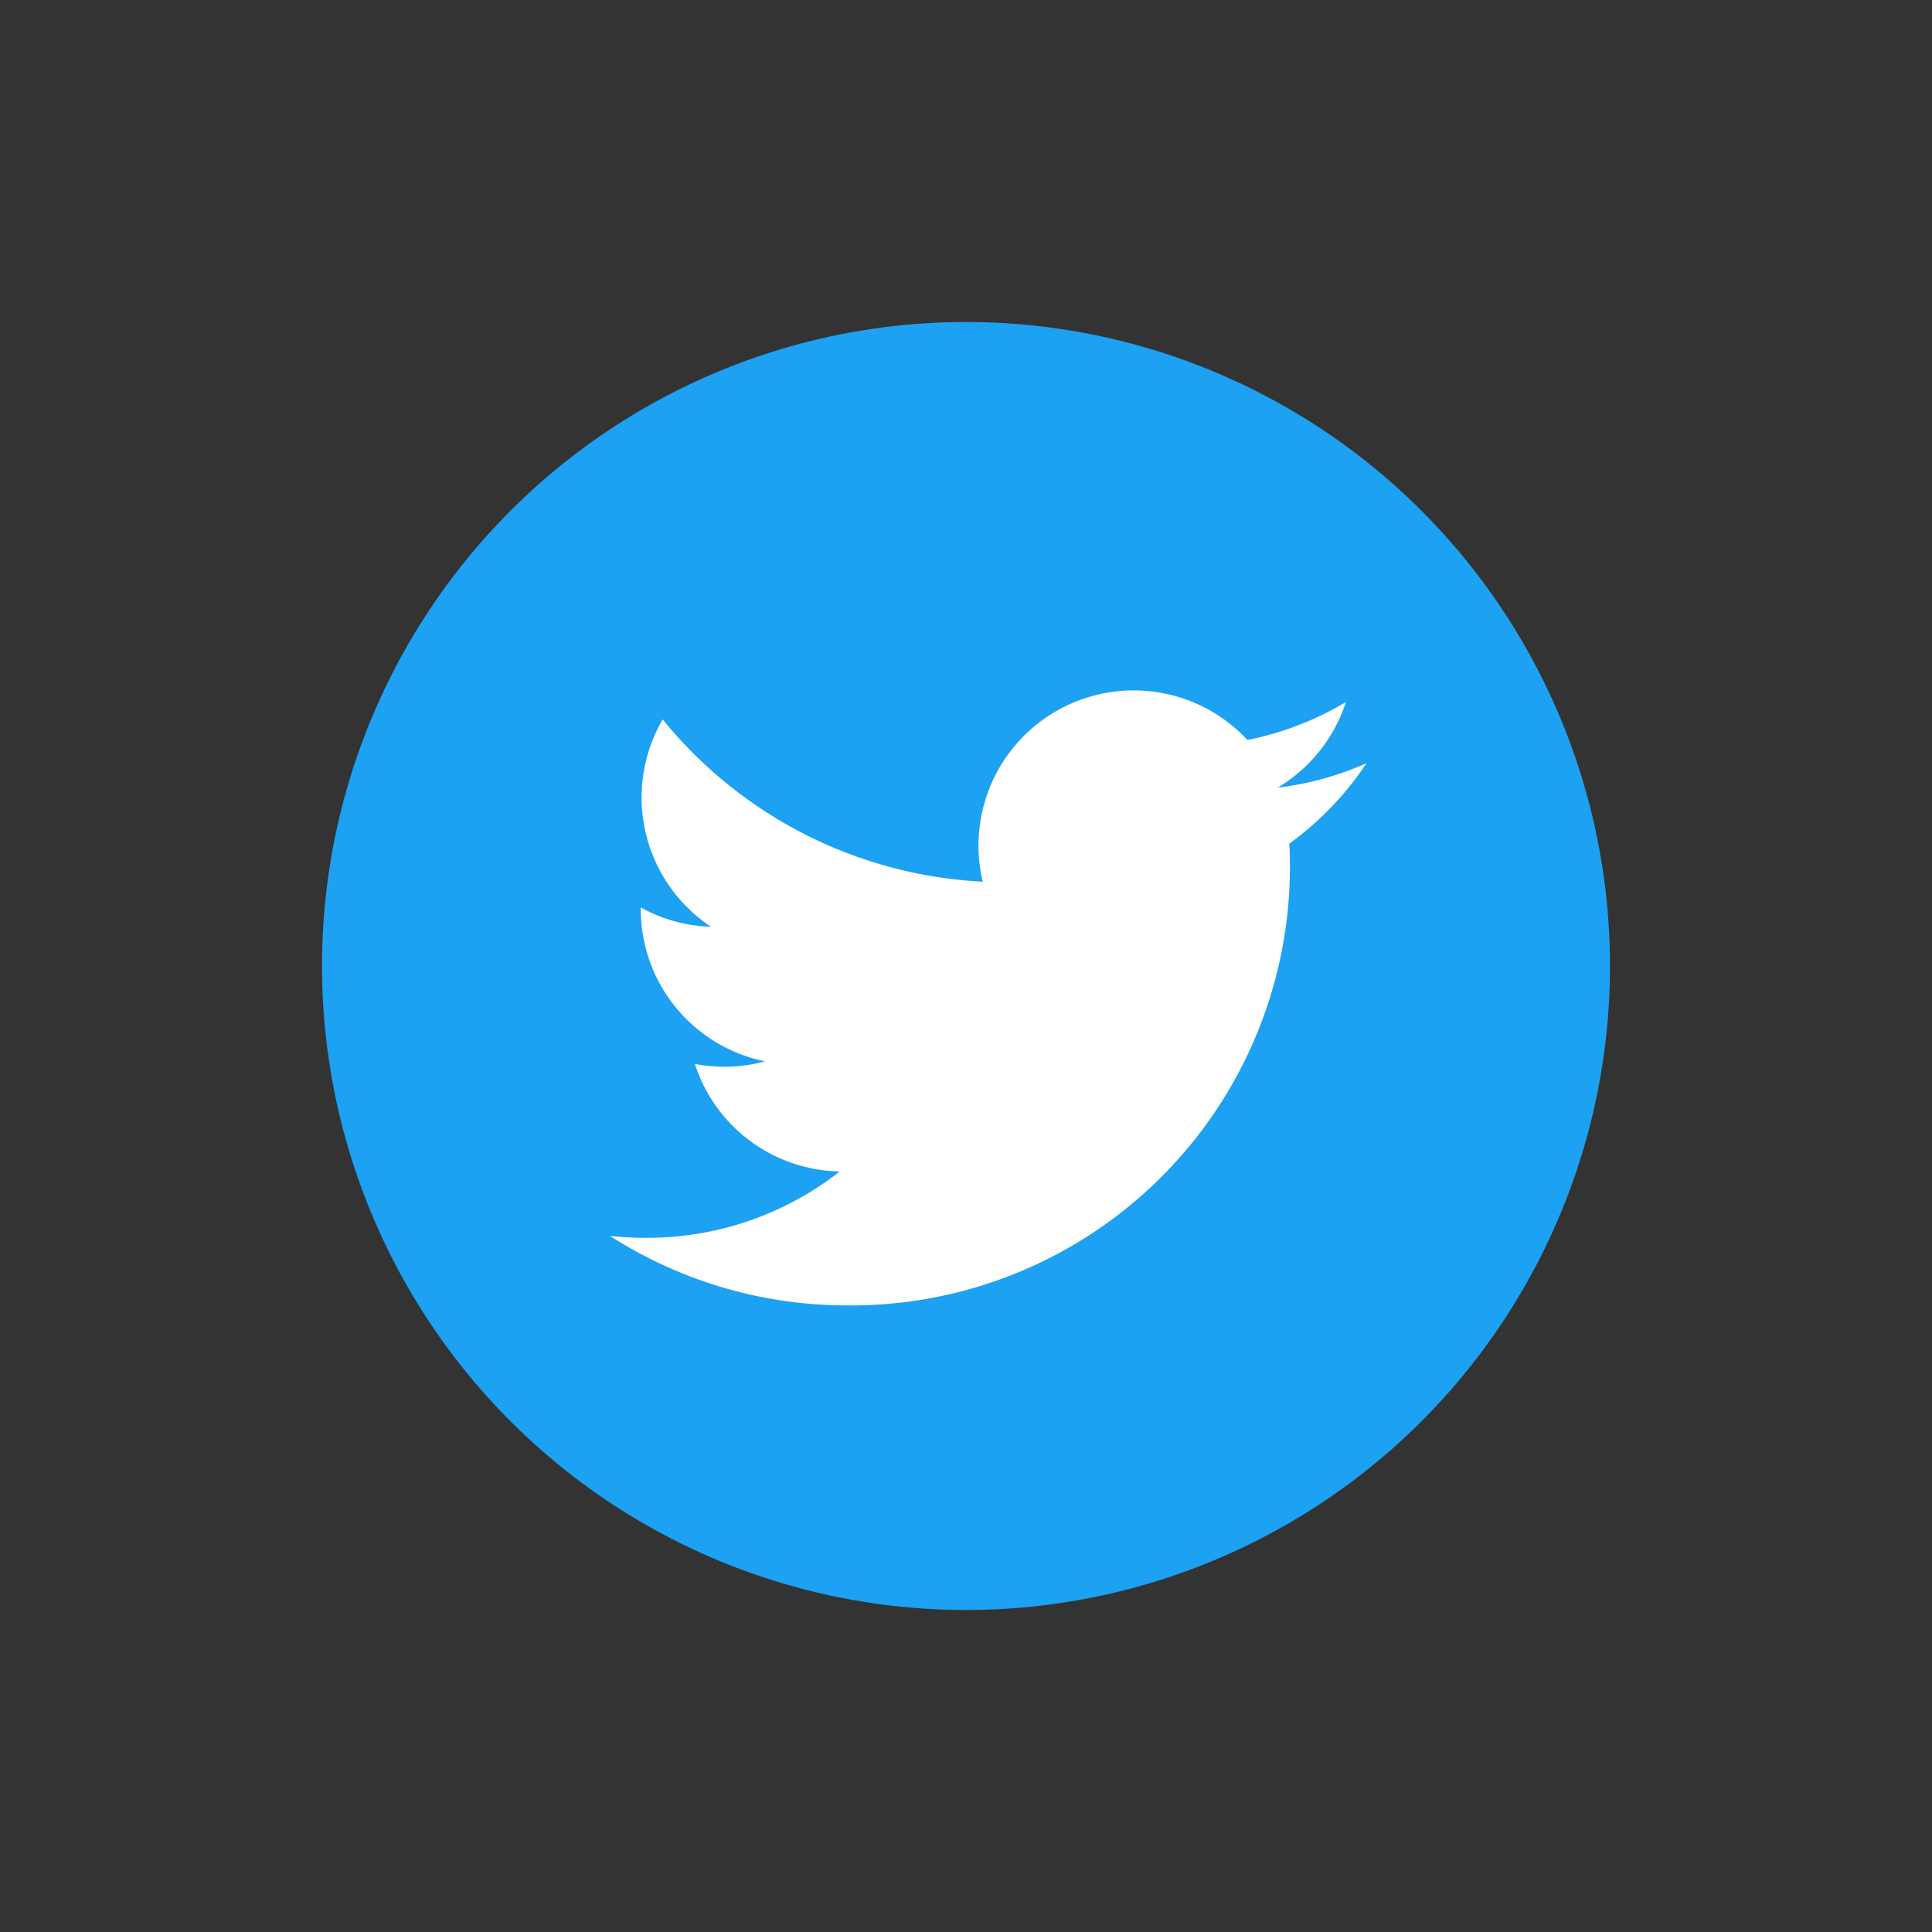 <svg xmlns="http://www.w3.org/2000/svg" xmlns:xlink="http://www.w3.org/1999/xlink" width="60" height="60" viewBox="0 0 60 60">
  <rect x="0" y="0" width="60" height="60" fill="#333333" stroke="none"/>
  <defs>
    <clipPath id="clip-path">
      <rect id="長方形_4755" data-name="長方形 4755" width="60" height="60" fill="none"/>
    </clipPath>
  </defs>
  <g id="twitter" transform="translate(30 30)">
    <g id="グループ_9908" data-name="グループ 9908" transform="translate(-30 -30)" clip-path="url(#clip-path)">
      <circle id="楕円形_107" data-name="楕円形 107" cx="20" cy="20" r="20" transform="translate(10 10)" fill="#1da1f2"/>
      <path id="パス_2153" data-name="パス 2153" d="M102.1,126.3a13.628,13.628,0,0,0,13.72-13.72q0-.32-.02-.62a9.8,9.8,0,0,0,2.4-2.5,9.62,9.62,0,0,1-2.76.76,4.84,4.84,0,0,0,2.12-2.66,9.66,9.66,0,0,1-3.06,1.18,4.82,4.82,0,0,0-8.22,4.4,13.68,13.68,0,0,1-9.94-5.04,4.82,4.82,0,0,0,1.5,6.44,4.78,4.78,0,0,1-2.18-.6V114a4.82,4.82,0,0,0,3.86,4.72,4.82,4.82,0,0,1-2.18.08,4.82,4.82,0,0,0,4.5,3.34,9.68,9.68,0,0,1-5.98,2.06,9.82,9.82,0,0,1-1.16-.06,13.64,13.64,0,0,0,7.4,2.16" transform="translate(-75.76 -85.759)" fill="#fff"/>
    </g>
  </g>
</svg>
